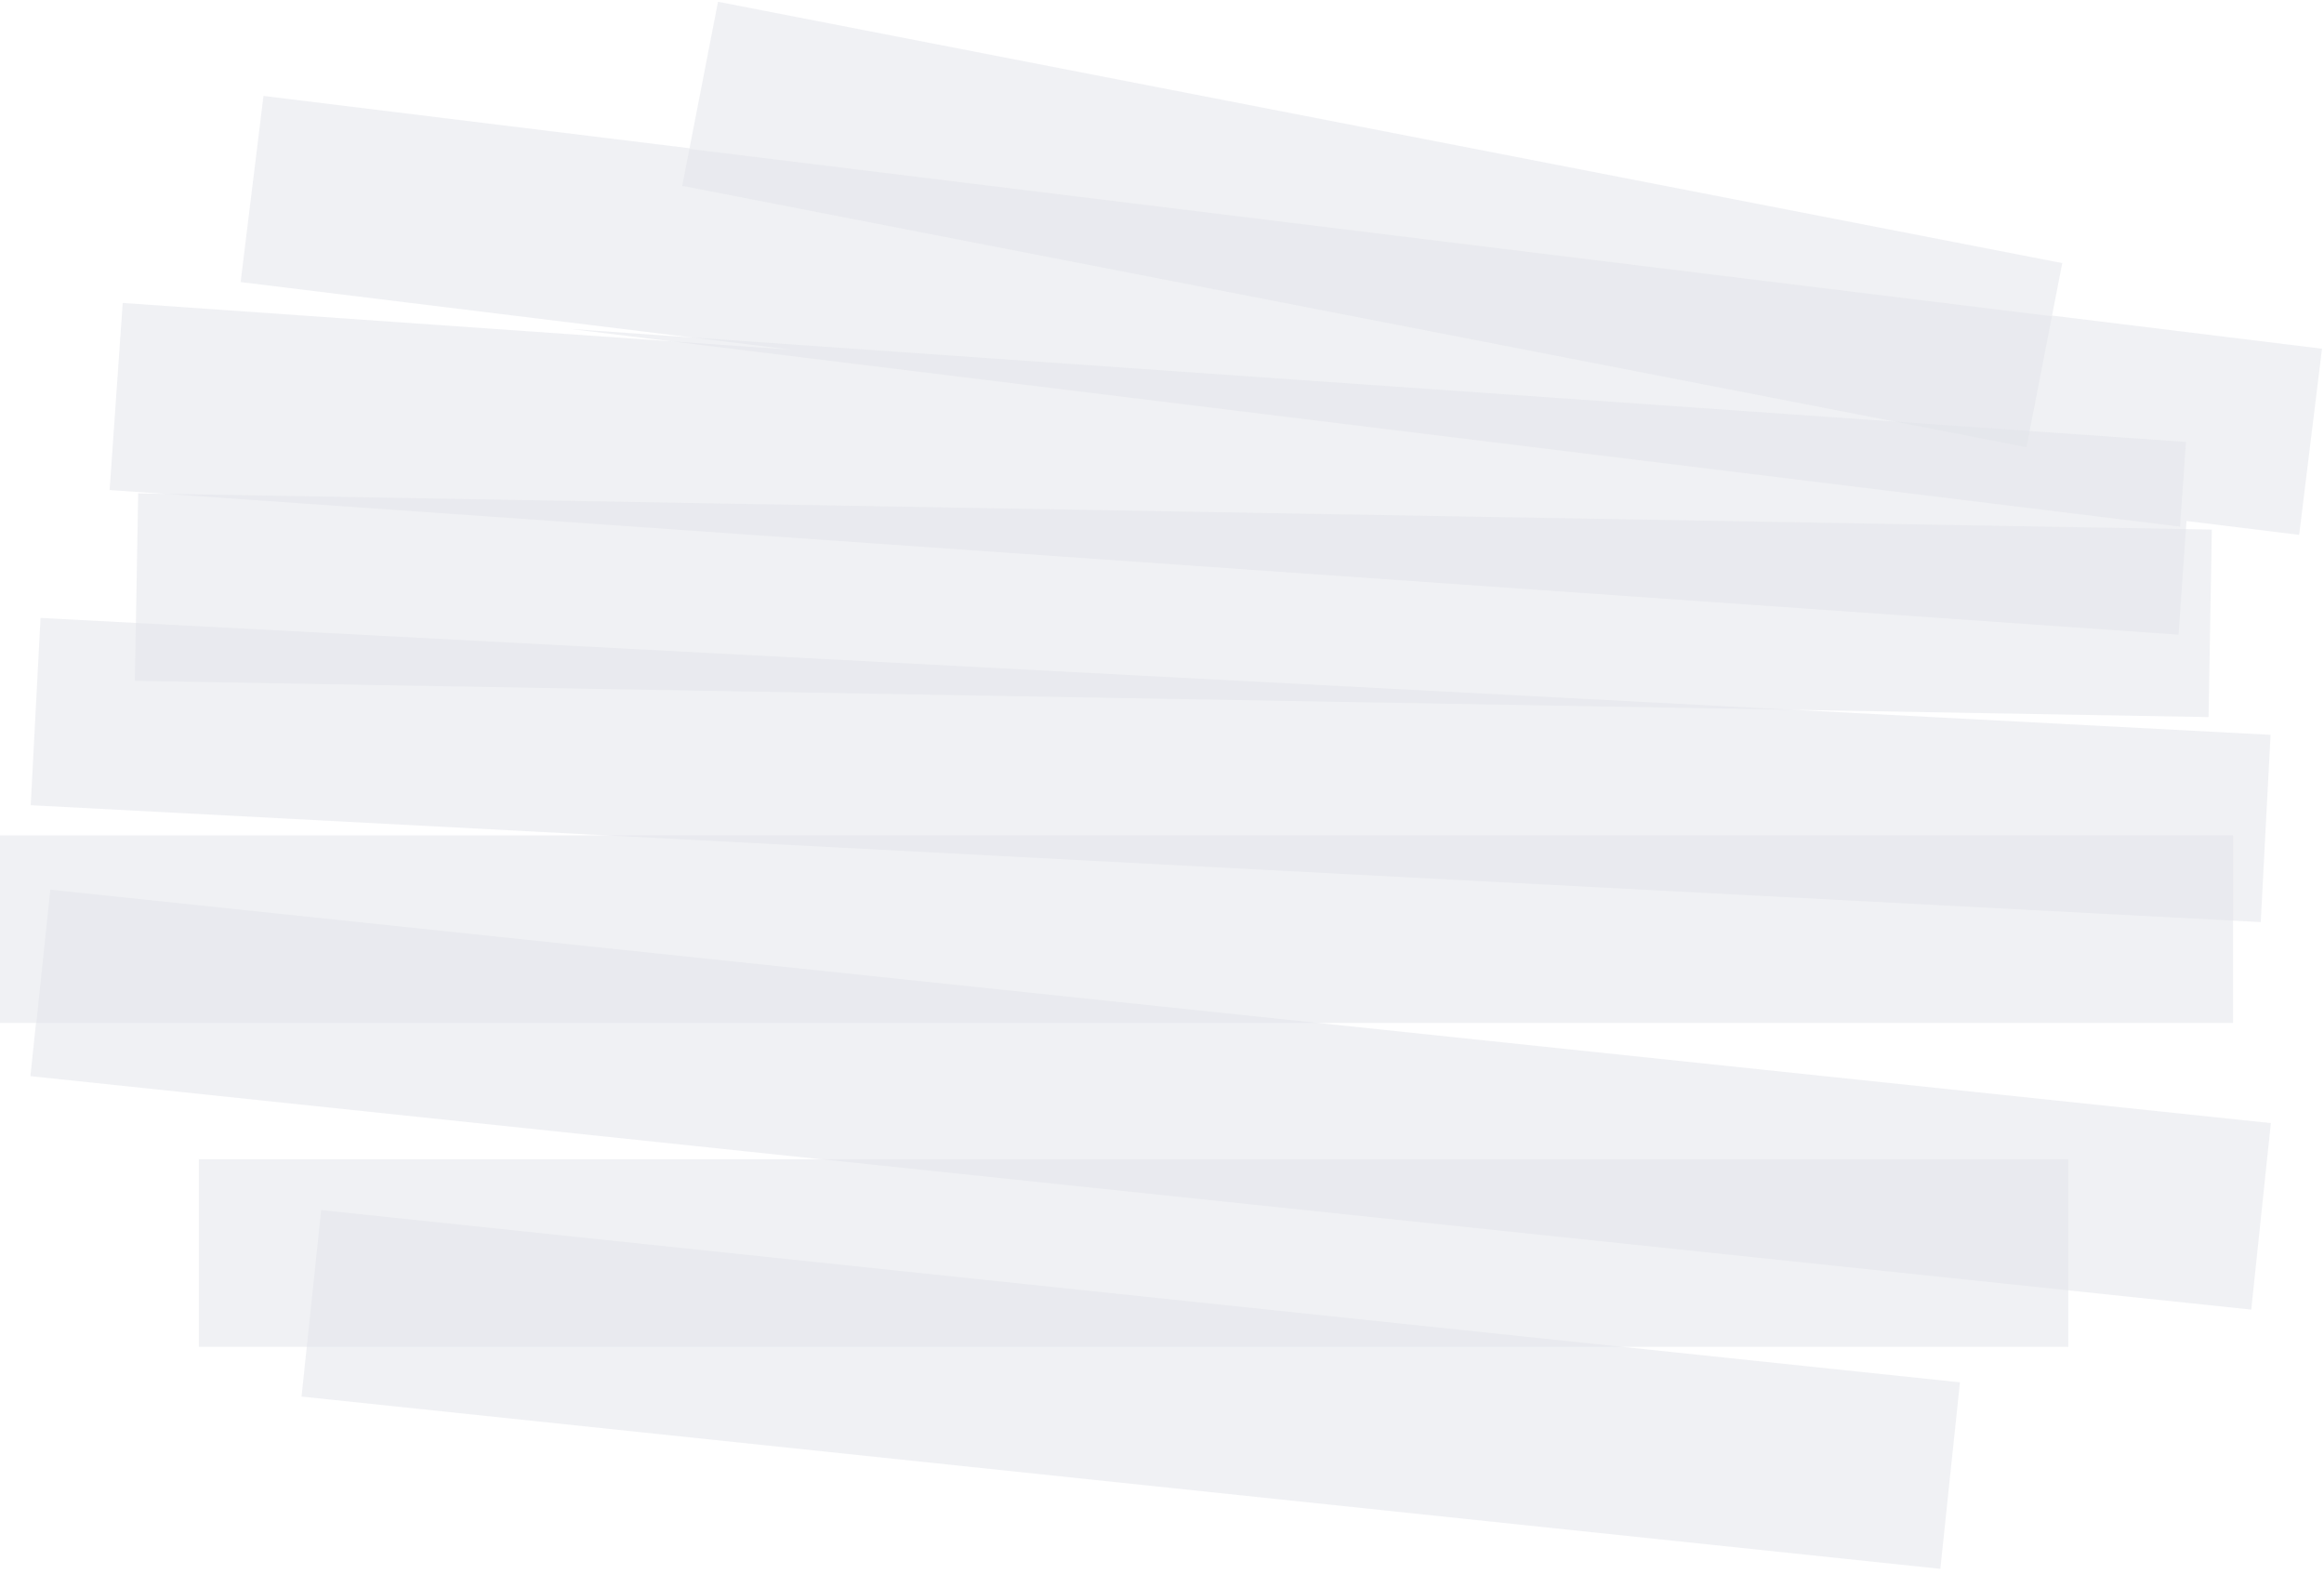 <?xml version="1.0" encoding="UTF-8" standalone="no"?>
<svg width="409px" height="277px" viewBox="0 0 409 277" version="1.1" xmlns="http://www.w3.org/2000/svg" xmlns:xlink="http://www.w3.org/1999/xlink" xmlns:sketch="http://www.bohemiancoding.com/sketch/ns">
    <!-- Generator: Sketch 3.2.2 (9983) - http://www.bohemiancoding.com/sketch -->
    <title>Group</title>
    <desc>Created with Sketch.</desc>
    <defs></defs>
    <g id="Page-1" stroke="none" stroke-width="1" fill="none" fill-rule="evenodd" sketch:type="MSPage">
        <g id="-14" sketch:type="MSArtboardGroup" transform="translate(-278, -95)" fill-opacity="0.5" fill="#E3E5EA">
            <g id="Group" sketch:type="MSLayerGroup" transform="translate(482.5, 234) scale(-1, 1) translate(-482.5, -234) translate(278, 100)">
                <path d="M24.197,86.684 L4.371,89.118 L0.349,56.364 L47.861,50.531 L46.066,41.296 L282.638,-4.689 L287.648,21.088 L287.648,21.088 L362.629,11.882 L366.651,44.636 L269.691,56.541 L387.404,48.31 L389.706,81.229 L25.596,106.69 L24.197,86.684 Z" id="Rectangle-531" sketch:type="MSShapeGroup"></path>
                <path d="M287.672,21.208 L288.934,27.704 L52.362,73.689 L47.884,50.65 L287.672,21.208 Z" id="Rectangle-541" sketch:type="MSShapeGroup"></path>
                <path d="M385.091,104.617 L385.269,114.812 L93.316,119.908 L385.091,104.617 Z" id="Rectangle-531" sketch:type="MSShapeGroup"></path>
                <path d="M385.082,104.618 L384.684,81.817 L19.74,88.188 L20.316,121.183 L93.337,119.908 L9.406,124.307 L11.133,157.261 L403.594,136.693 L401.867,103.739 L385.082,104.618 Z" id="Rectangle-537" sketch:type="MSShapeGroup"></path>
                <path d="M402.611,175 L177.066,175 L400.147,151.553 L402.611,175 Z" id="Rectangle-531" sketch:type="MSShapeGroup"></path>
                <path d="M402.663,175 L409,175 L409,142 L16,142 L16,175 L177.092,175 L9.352,192.63 L12.801,225.449 L403.648,184.37 L402.663,175 Z" id="Rectangle-535" sketch:type="MSShapeGroup"></path>
                <path d="M355.01,232 L123.506,232 L352.481,207.934 L355.01,232 Z" id="Rectangle-531" sketch:type="MSShapeGroup"></path>
                <path d="M355.01,232 L374,232 L374,199 L45,199 L45,232 L123.506,232 L64.07,238.247 L67.519,271.066 L355.93,240.753 L355.01,232 Z" id="Rectangle-533" sketch:type="MSShapeGroup"></path>
                <path d="M308.529,52.895 L25.335,87.667 L24.294,72.771 L308.529,52.895 Z" id="Rectangle-539" sketch:type="MSShapeGroup"></path>
            </g>
        </g>
    </g>
</svg>